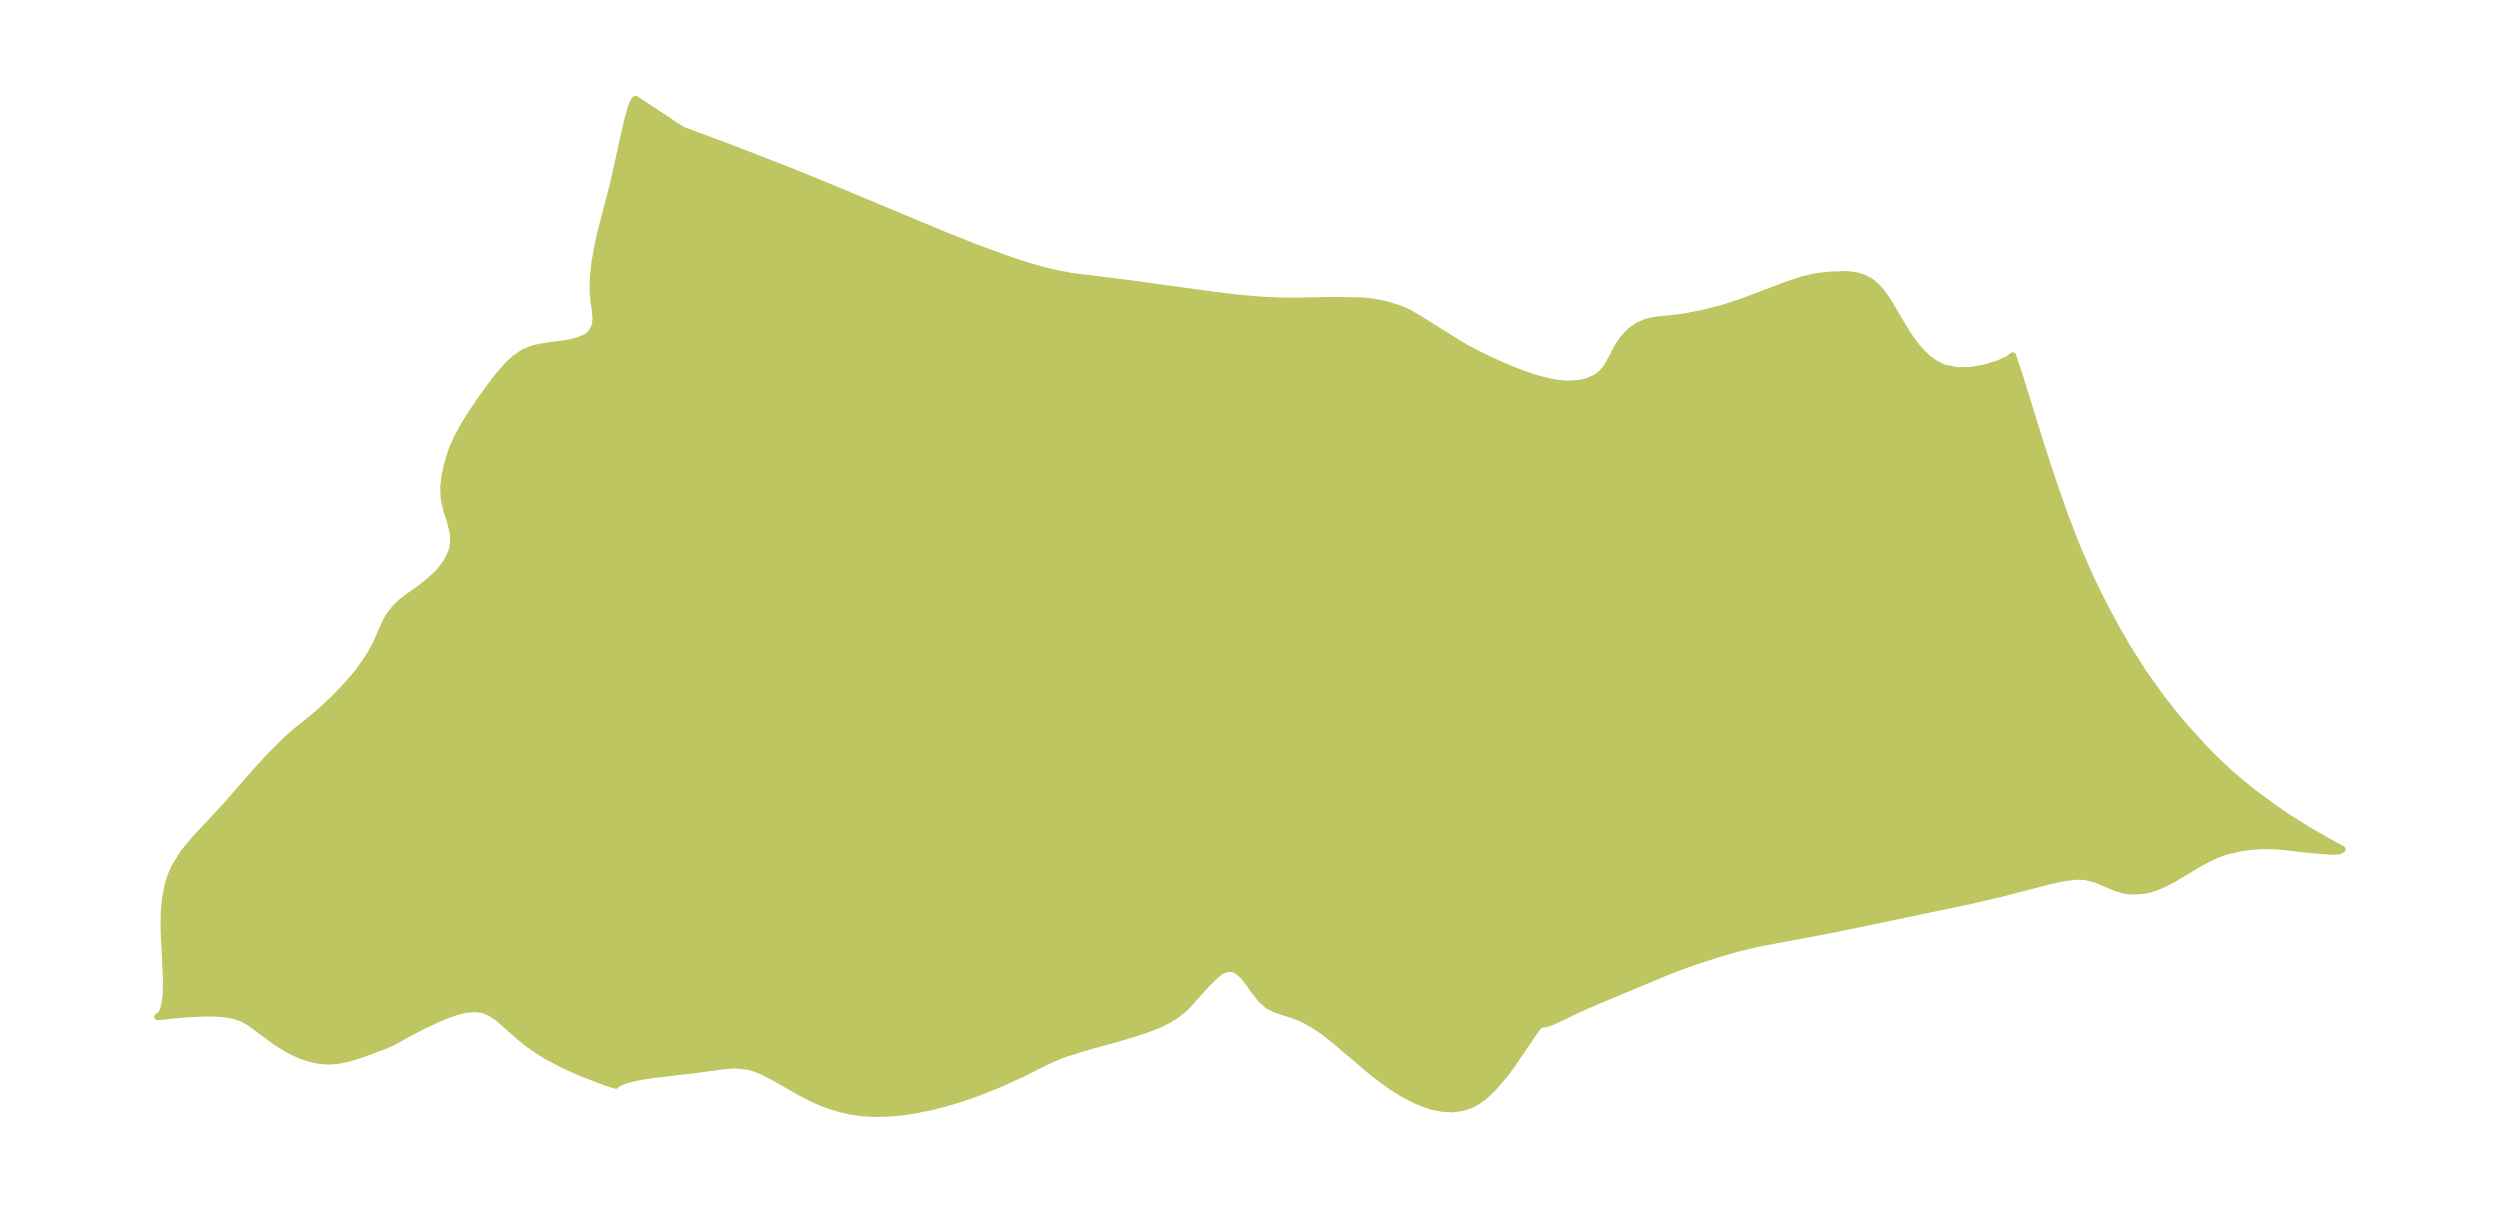 <?xml version="1.0" encoding="UTF-8"?>
<!DOCTYPE svg  PUBLIC '-//W3C//DTD SVG 1.1//EN'  'http://www.w3.org/Graphics/SVG/1.1/DTD/svg11.dtd'>
<svg width="371.52pt" height="180.23pt" version="1.1" viewBox="0 0 371.52 180.23" xmlns="http://www.w3.org/2000/svg" xmlns:xlink="http://www.w3.org/1999/xlink">
 <defs>
  <style type="text/css">*{stroke-linejoin: round; stroke-linecap: butt}</style>
 </defs>
 <g id="figure_1">
  <g id="patch_1">
   <path d="m0 180.23h371.52v-180.23h-371.52v180.23z" fill="none"/>
  </g>
  <g id="axes_1">
   <g id="PatchCollection_1">
    <defs>
     <path id="m5f45d0f61c" d="m101.36-160.93 7.346 2.732 8.873 3.454 5.749 2.343 16.413 6.859 5.251 2.1 5.193 1.901 2.584 0.835 2.58 0.725 1.379 0.331 2.422 0.464 8.545 1.059 12.647 1.748 3.218 0.39 3.78 0.34 2.752 0.131 2.608 0.018 4.992-0.094 4.491 0.043 1.711 0.155 2.023 0.398 1.9 0.591 0.853 0.338 0.838 0.403 1.654 0.978 4.664 2.923 2.033 1.218 1.841 0.979 2.082 0.999 1.801 0.808 2.145 0.878 2.137 0.753 2.099 0.576 1.039 0.204 1.655 0.177 0.699 0.008 1.319-0.108 1.208-0.27 1.338-0.586 0.779-0.599 0.664-0.792 0.457-0.735 1.345-2.54 0.66-0.963 0.767-0.882 0.519-0.484 1.044-0.721 1.178-0.511 1.085-0.258 0.53-0.079 3.107-0.315 1.423-0.226 2.168-0.436 1.73-0.405 1.731-0.482 2.595-0.86 6.732-2.55 2.118-0.694 2.039-0.48 2.26-0.239 2.022-0.063 0.654 0.035 1.072 0.144 1.017 0.301 1.108 0.612 1.012 0.874 0.682 0.794 0.706 0.998 2.809 4.723 0.776 1.17 0.837 1.109 0.824 0.928 0.889 0.825 1.032 0.741 1.316 0.631 1.989 0.401 2.104-0.054 2.086-0.387 1.892-0.591 1.454-0.645 0.684-0.536 0.981 2.937 3.062 9.872 1.683 5.195 1.985 5.692 1.804 4.668 1.906 4.378 1.189 2.487 1.337 2.615 1.461 2.702 1.599 2.782 2.517 3.96 2.531 3.535 1.767 2.255 1.825 2.18 3.027 3.32 1.18 1.194 2.28 2.145 1.148 1.004 2.399 1.961 3.508 2.586 1.601 1.084 3.105 1.95 2.889 1.659 2.182 1.191-0.398 0.251-0.926 0.091-2.824-0.218-4.757-0.529-1.541-0.103-1.502-0.021-1.582 0.112-1.567 0.226-2.196 0.5-1.336 0.488-1.27 0.589-1.272 0.683-3.957 2.358-1.192 0.633-1.357 0.582-0.772 0.248-0.822 0.189-1.117 0.128-1.009 0.005-0.97-0.116-1.453-0.444-2.833-1.2-1.538-0.377-1.266-0.05-2.019 0.236-1.831 0.394-7.364 1.908-4.091 0.966-20.312 4.251-11.977 2.257-2.628 0.637-3.022 0.86-3.587 1.165-1.878 0.673-2.582 1.006-10.485 4.382-2.036 0.9-4.145 1.972-1.055 0.347-0.517-0.027-0.585 0.488-0.303 0.394-3.53 5.193-1.02 1.382-1.763 2.07-1.167 1.101-1.049 0.788-0.76 0.445-0.453 0.214-1.207 0.388-1.413 0.176-1.396-0.065-1.526-0.298-0.985-0.302-1.213-0.475-1.412-0.68-1.264-0.713-1.475-0.947-2.42-1.795-5.894-4.995-1.452-1.139-0.777-0.548-0.903-0.575-1.184-0.654-0.802-0.38-0.813-0.333-2.723-0.884-1.134-0.556-1.073-0.95-0.93-1.18-0.862-1.229-0.862-1.099-0.928-0.779-0.576-0.225-0.378-0.051-0.532 0.037-0.428 0.117-0.354 0.164-0.419 0.276-0.652 0.562-1.315 1.294-2.633 2.952-0.795 0.772-1.083 0.821-1.065 0.645-1.304 0.645-1.988 0.779-1.735 0.57-2.055 0.616-5.5 1.529-2.613 0.824-0.931 0.347-1.799 0.779-3.864 1.931-3.204 1.462-2.687 1.081-1.923 0.699-1.728 0.571-1.925 0.568-1.852 0.472-2.424 0.499-2.048 0.306-2.287 0.194-1.837 0.025-1.817-0.111-1.863-0.278-1.546-0.364-1.536-0.484-1.237-0.479-1.266-0.569-1.588-0.818-3.67-2.106-2.041-1.057-1.109-0.448-1.105-0.31-1.687-0.171-0.764 0.018-1.296 0.121-4.087 0.555-6.112 0.707-1.797 0.275-0.911 0.18-1.351 0.348-0.988 0.366-0.414 0.238-0.106 0.153-0.076 0.036-0.268-0.055-1.427-0.468-3.469-1.335-2.613-1.172-2.499-1.33-1.15-0.707-1.53-1.06-1.155-0.915-3.314-2.921-1.144-0.778-1.196-0.498-1.196-0.146-1.255 0.111-1.293 0.299-1.313 0.433-1.317 0.526-2.584 1.209-2.405 1.267-1.968 1.099-1.305 0.583-3.14 1.16-1.226 0.408-1.294 0.36-1.316 0.255-1.331 0.099-1.398-0.11-1.394-0.307-1.11-0.37-1.092-0.463-1.003-0.509-1.79-1.098-3.968-2.933-1.046-0.585-1.211-0.413-1.33-0.239-1.422-0.109-1.487-0.017-3.212 0.148-3.917 0.4 0.523-0.363 0.364-0.833 0.211-0.885 0.164-1.427 0.033-1.946-0.363-7.43 0.026-2.595 0.188-2.106 0.369-1.93 0.419-1.371 0.505-1.198 1.337-2.196 1.644-2.007 4.579-4.904 4.721-5.415 1.893-2.051 2.217-2.225 1.54-1.403 2.914-2.354 1.358-1.171 1.304-1.225 1.244-1.256 1.527-1.651 1.19-1.438 1.562-2.259 0.994-1.795 1.213-2.773 0.466-0.939 0.328-0.547 0.756-0.977 0.887-0.87 0.683-0.555 2.28-1.624 1.433-1.132 1.319-1.278 1.095-1.406 0.747-1.523 0.164-0.601 0.13-0.997-0.052-1.218-0.402-1.679-0.549-1.688-0.408-1.791-0.06-1.605 0.18-1.698 0.377-1.747 0.538-1.756 0.345-0.92 0.76-1.629 0.783-1.415 0.949-1.553 1.435-2.155 2.24-3.075 0.957-1.185 0.981-1.087 1.014-0.948 1.352-0.929 1.536-0.599 1.517-0.311 3.564-0.474 1.521-0.379 1.227-0.563 0.558-0.438 0.658-1.094 0.137-1.072-0.098-1.22-0.192-1.375-0.146-1.544 0.034-2.063 0.251-2.268 0.426-2.416 0.47-2.108 1.813-6.96 2.042-9.183 0.579-2.14 0.415-1.085 0.304-0.347 6.909 4.564" stroke="#bdc660"/>
    </defs>
    <g clip-path="url(#p08677e25ba)">
     <use y="180.229" fill="#bdc660" stroke="#bdc660" xlink:href="#m5f45d0f61c"/>
    </g>
   </g>
  </g>
 </g>
 <defs>
  <clipPath id="p08677e25ba">
   <rect x="7.2" y="7.2" width="357.12" height="165.83"/>
  </clipPath>
 </defs>
</svg>
